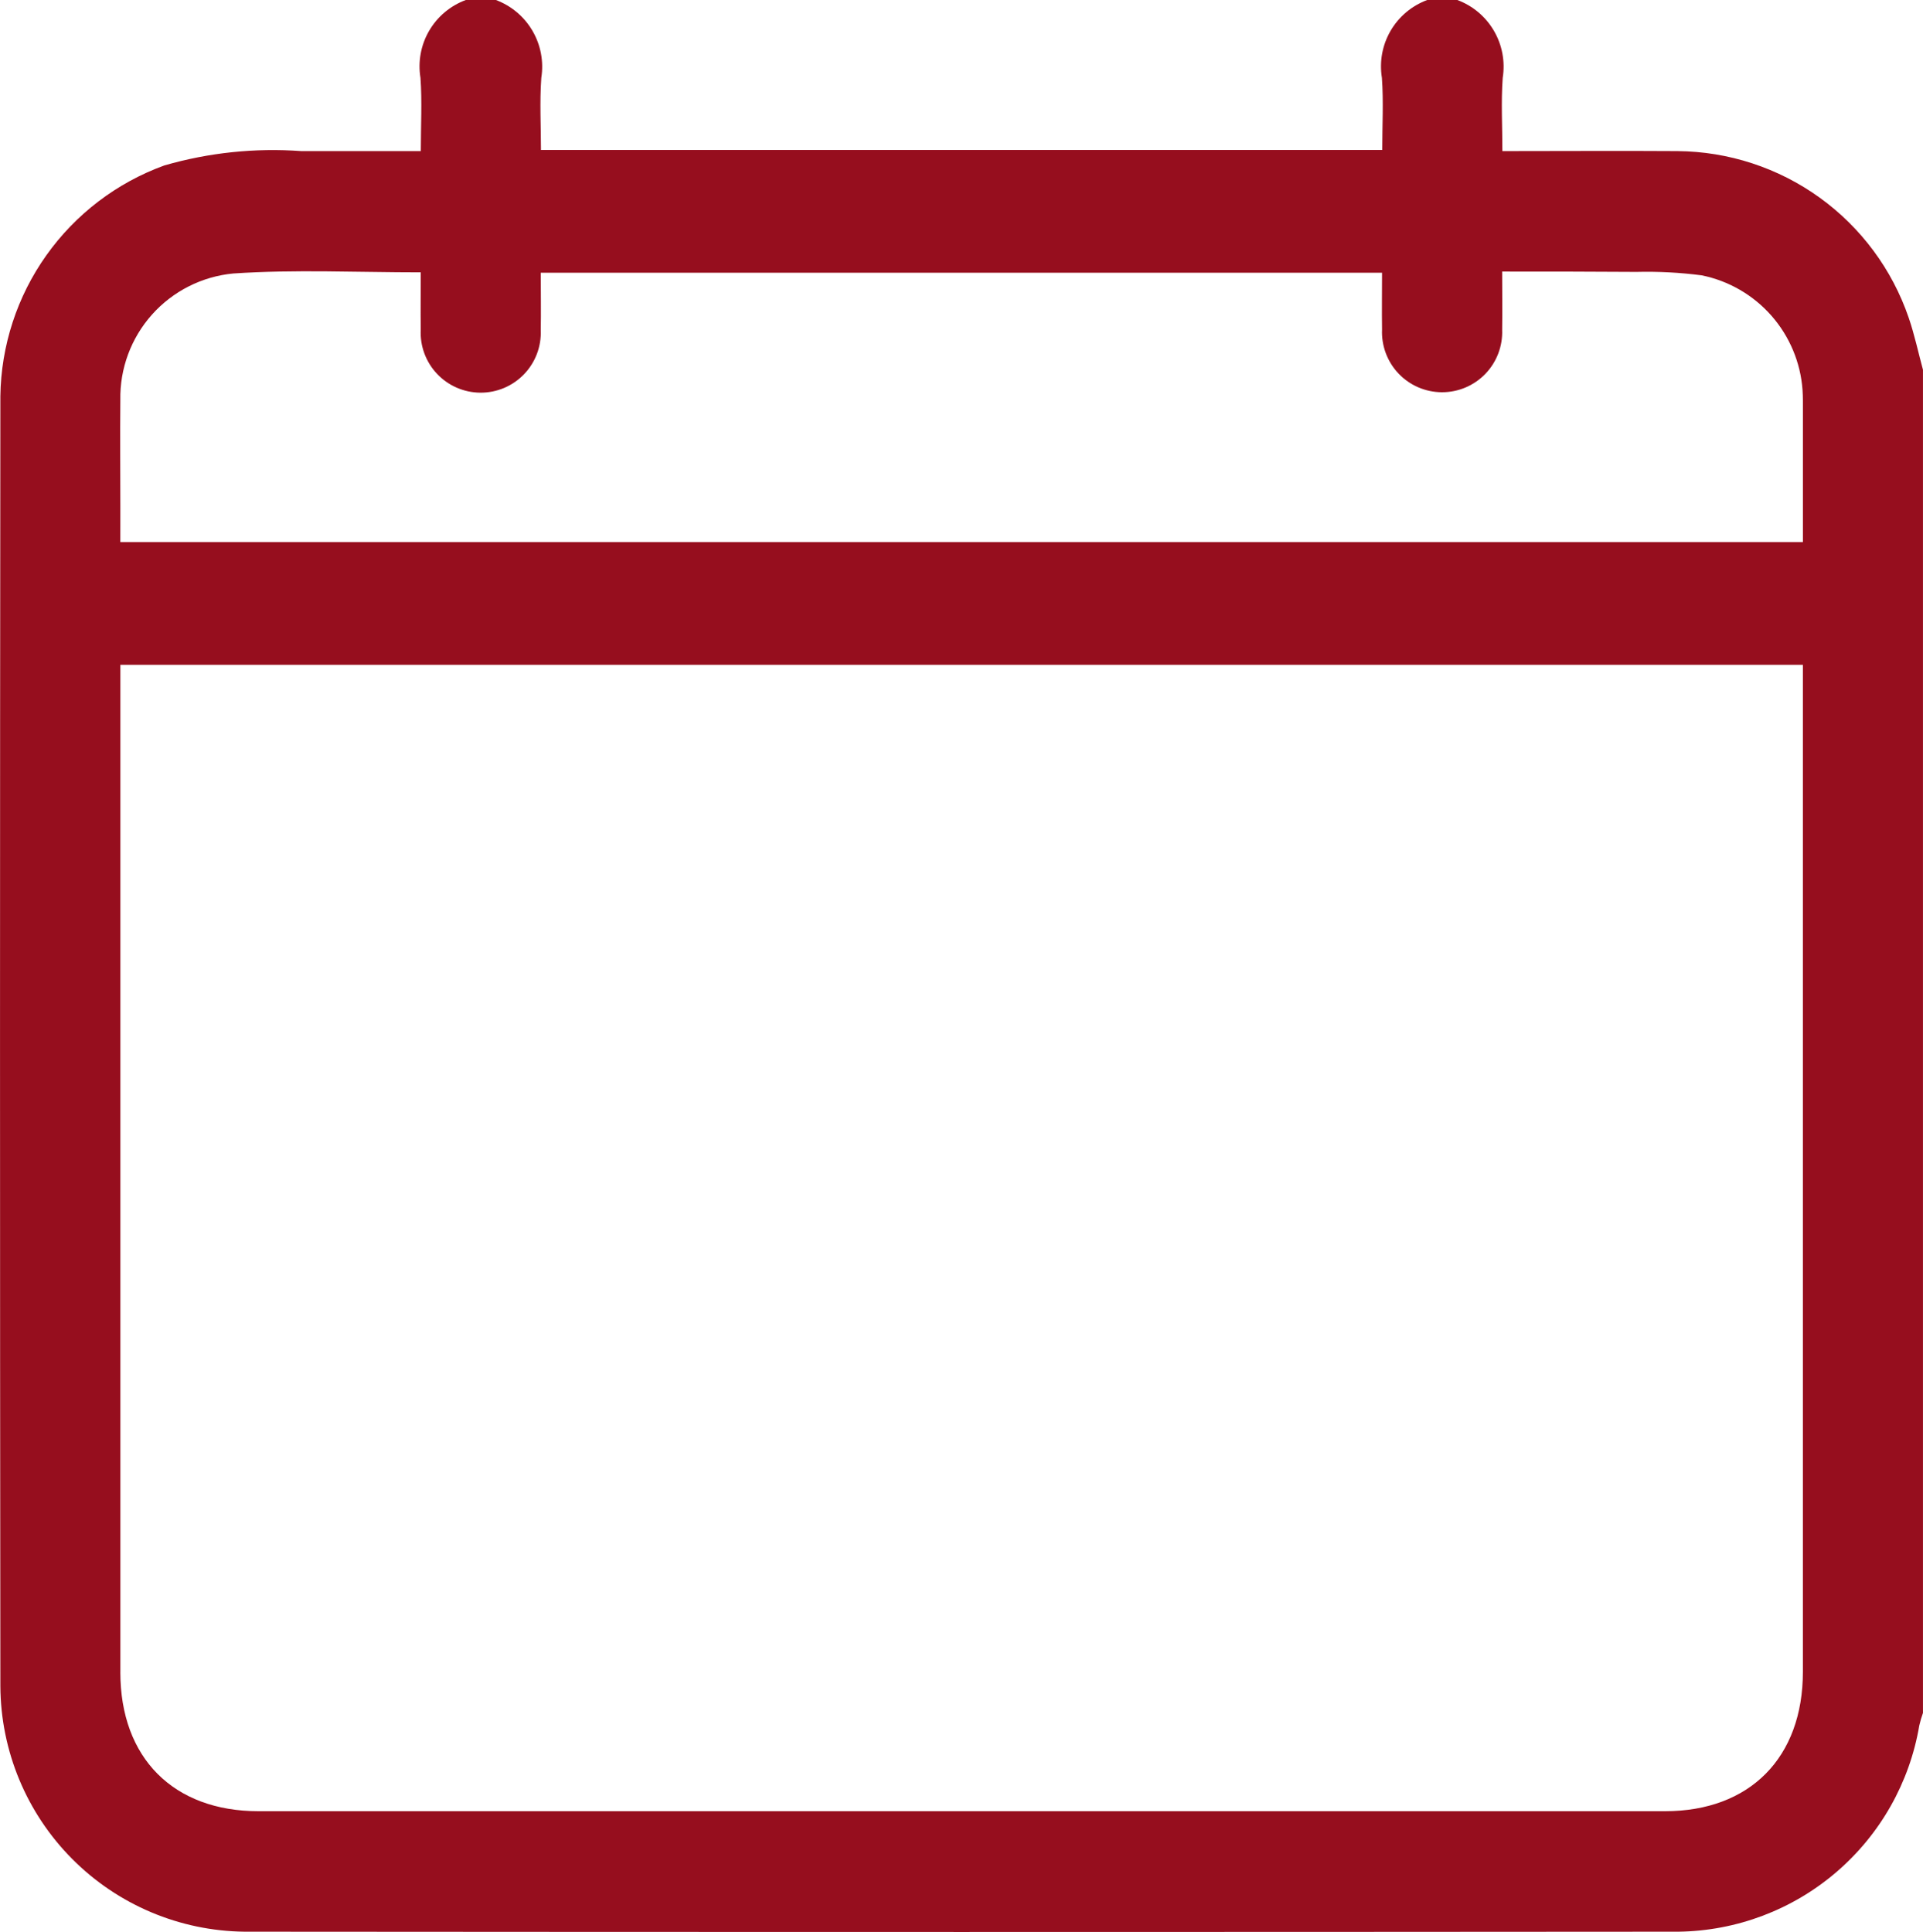 <svg xmlns="http://www.w3.org/2000/svg" xmlns:xlink="http://www.w3.org/1999/xlink" width="84.276" height="84.68" viewBox="0 0 84.276 84.68">
  <defs>
    <clipPath id="clip-path">
      <path id="Path_4508" data-name="Path 4508" d="M5.279,73.294q0-21.606,0-43.244v-.911H79.016v.894q0,21.631,0,43.244c0,3.758-2.321,6.109-6.043,6.109H11.336c-3.73,0-6.058-2.334-6.058-6.093m0-51.042c0-1.573-.015-3.146,0-4.718a5.466,5.466,0,0,1,4.952-5.546c2.7-.182,5.412-.05,8.213-.05,0,.894-.01,1.689,0,2.5a2.633,2.633,0,1,0,5.26.033c.015-.828,0-1.639,0-2.517h36.87c0,.843-.012,1.672,0,2.483a2.634,2.634,0,1,0,5.263.015c.013-.81,0-1.639,0-2.548,2.008,0,3.944,0,5.884.015a18.521,18.521,0,0,1,2.864.151A5.532,5.532,0,0,1,79,17.086c.022.315.017.613.017.911,0,1.9,0,3.808,0,5.762H5.277ZM62.554,0a3.1,3.1,0,0,0-1.987,3.411c.073,1.043.015,2.084.015,3.162H23.712c0-1.026-.061-2.1.015-3.162A3.12,3.12,0,0,0,21.737,0H20.419a3.1,3.1,0,0,0-1.988,3.411c.075,1.043.015,2.084.015,3.212H13.214a17.132,17.132,0,0,0-6.01.629A10.917,10.917,0,0,0,.02,17.367q-.03,28.259,0,56.539a10.818,10.818,0,0,0,10.7,10.761q31.425.025,62.85,0a10.848,10.848,0,0,0,10.548-9.04,4.658,4.658,0,0,1,.161-.548V16.208c-.207-.762-.371-1.54-.627-2.285a10.8,10.8,0,0,0-10.131-7.3c-2.518-.017-5.035,0-7.675,0,0-1.093-.061-2.154.015-3.212A3.115,3.115,0,0,0,63.872,0Z" transform="translate(-0.004)" fill="#960e1e"/>
    </clipPath>
  </defs>
  <g id="Group_5190" data-name="Group 5190" transform="translate(0)">
    <g id="Group_5189" data-name="Group 5189" transform="translate(0)" clip-path="url(#clip-path)">
      <rect id="Rectangle_1880" data-name="Rectangle 1880" width="84.284" height="84.684" transform="translate(-0.007 0)" fill="#960e1e"/>
    </g>
  </g>
</svg>
